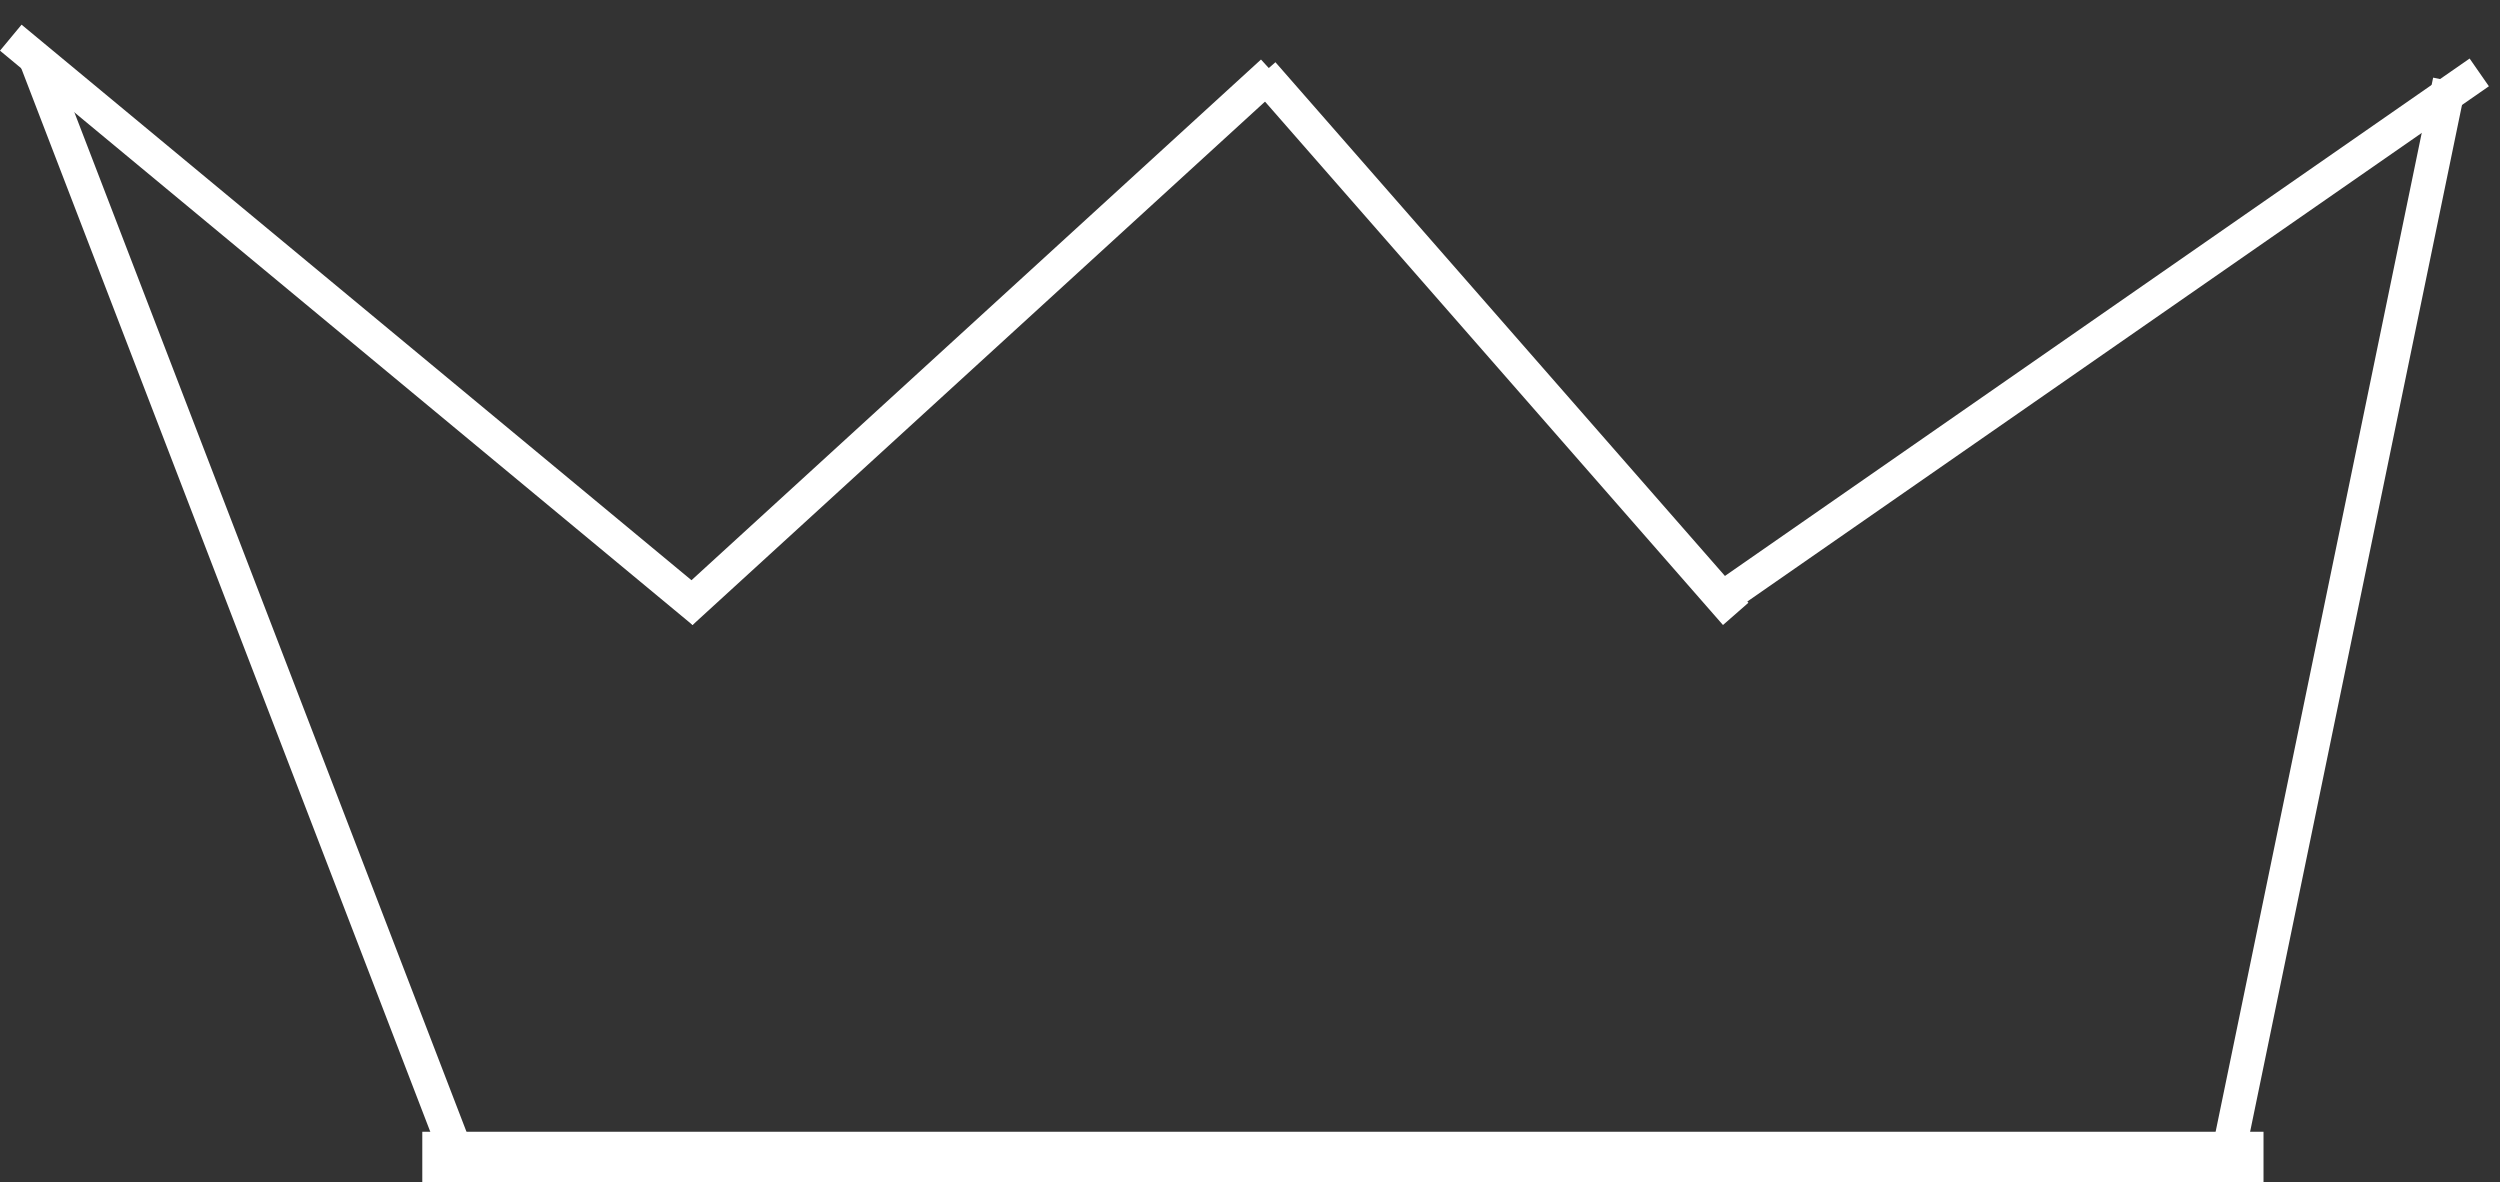 <svg width="148" height="70" viewBox="0 0 148 70" fill="none" xmlns="http://www.w3.org/2000/svg">
<rect x="0" y="0" width="148" height="70" fill="#333333" stroke="none"/>
<line x1="25" y1="68.5" x2="134" y2="68.5" stroke="white" stroke-width="3"/>
<line x1="27.067" y1="68.359" x2="2.067" y2="3.359" stroke="white" stroke-width="2"/>
<line x1="0.638" y1="2.23" x2="41.638" y2="36.23" stroke="white" stroke-width="2"/>
<line x1="40.325" y1="36.262" x2="75.325" y2="4.262" stroke="white" stroke-width="2"/>
<line x1="74.753" y1="4.342" x2="102.753" y2="36.342" stroke="white" stroke-width="2"/>
<path d="M101.679 35.617L146.772 4.286" stroke="white" stroke-width="2"/>
<line x1="132.021" y1="67.798" x2="145.021" y2="4.798" stroke="white" stroke-width="2"/>
</svg>
